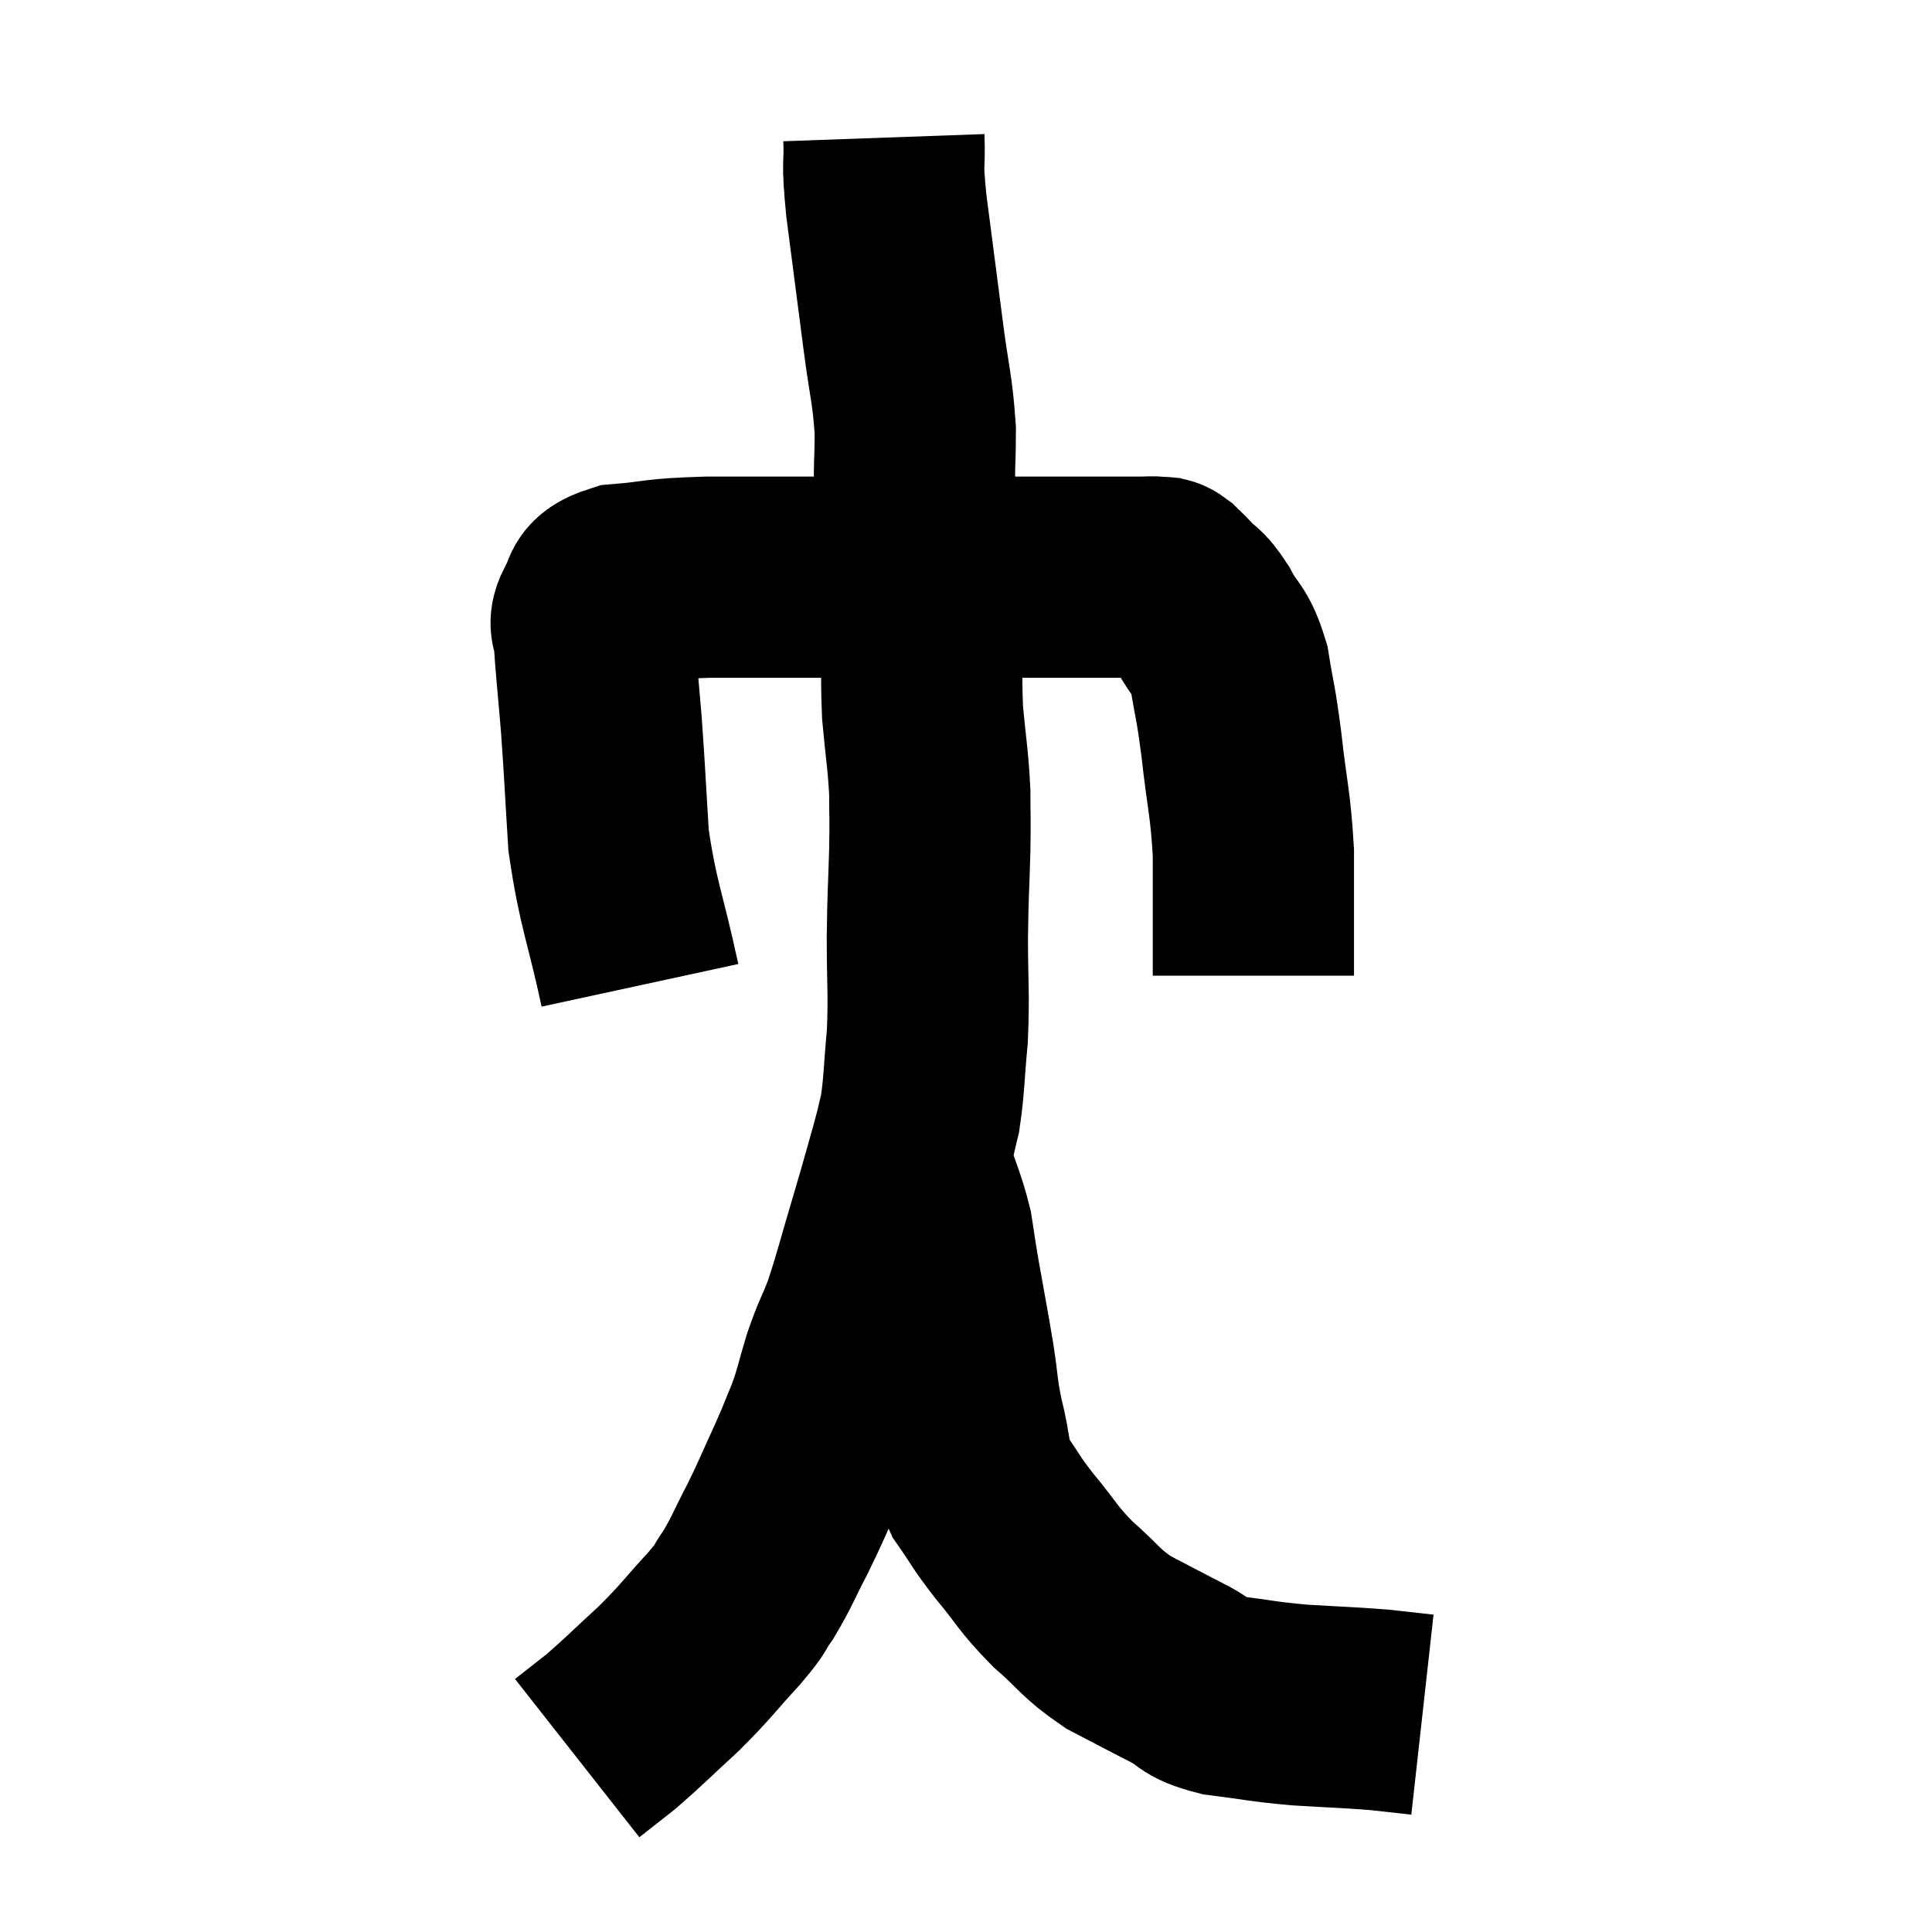 <svg width="48" height="48" viewBox="0 0 48 48" xmlns="http://www.w3.org/2000/svg"><path d="M 15.9 24.48 C 15.51 22.68, 15.36 22.5, 15.12 20.88 C 15.03 19.44, 15.03 19.26, 14.94 18 C 14.85 16.92, 14.805 16.53, 14.76 15.84 C 14.76 15.54, 14.595 15.57, 14.76 15.24 C 15.09 14.88, 14.715 14.745, 15.42 14.52 C 16.5 14.43, 16.155 14.385, 17.58 14.34 C 19.35 14.34, 19.575 14.34, 21.12 14.34 C 22.44 14.34, 22.515 14.34, 23.76 14.34 C 24.93 14.34, 25.11 14.34, 26.1 14.34 C 26.91 14.34, 27.165 14.34, 27.72 14.34 C 28.02 14.34, 28.05 14.34, 28.32 14.34 C 28.56 14.34, 28.635 14.325, 28.8 14.34 C 28.89 14.37, 28.86 14.31, 28.98 14.4 C 29.13 14.55, 29.055 14.46, 29.28 14.7 C 29.58 15.03, 29.565 14.88, 29.88 15.36 C 30.21 15.99, 30.3 15.84, 30.54 16.62 C 30.69 17.55, 30.69 17.34, 30.84 18.48 C 30.99 19.83, 31.065 19.92, 31.14 21.18 C 31.14 22.35, 31.14 22.785, 31.14 23.52 C 31.14 23.82, 31.14 23.94, 31.14 24.12 C 31.14 24.18, 31.14 24.21, 31.14 24.24 L 31.14 24.24" fill="none" stroke="black" stroke-width="5"></path><path d="M 21.96 3.42 C 21.99 4.26, 21.9 3.87, 22.02 5.1 C 22.23 6.72, 22.26 6.945, 22.44 8.34 C 22.59 9.51, 22.665 9.615, 22.74 10.68 C 22.74 11.64, 22.695 11.49, 22.74 12.6 C 22.83 13.86, 22.875 13.845, 22.92 15.12 C 22.92 16.41, 22.875 16.56, 22.92 17.7 C 23.01 18.69, 23.055 18.825, 23.1 19.68 C 23.1 20.4, 23.115 20.22, 23.1 21.12 C 23.07 22.2, 23.055 22.125, 23.04 23.28 C 23.04 24.51, 23.085 24.645, 23.04 25.74 C 22.95 26.7, 22.965 26.94, 22.86 27.66 C 22.74 28.14, 22.8 27.96, 22.62 28.62 C 22.38 29.46, 22.44 29.28, 22.14 30.3 C 21.78 31.5, 21.72 31.8, 21.42 32.7 C 21.18 33.3, 21.165 33.255, 20.94 33.9 C 20.73 34.59, 20.745 34.65, 20.52 35.28 C 20.28 35.85, 20.34 35.745, 20.04 36.42 C 19.68 37.2, 19.68 37.245, 19.32 37.98 C 18.96 38.67, 18.93 38.805, 18.6 39.36 C 18.3 39.78, 18.495 39.615, 18 40.2 C 17.31 40.95, 17.325 40.995, 16.62 41.7 C 15.9 42.36, 15.75 42.525, 15.18 43.02 C 14.76 43.35, 14.55 43.515, 14.34 43.68 C 14.34 43.68, 14.34 43.68, 14.34 43.68 C 14.34 43.68, 14.34 43.68, 14.34 43.68 L 14.34 43.68" fill="none" stroke="black" stroke-width="5"></path><path d="M 22.38 29.1 C 22.53 29.1, 22.485 28.725, 22.68 29.1 C 22.92 29.85, 22.995 29.94, 23.16 30.6 C 23.25 31.17, 23.205 30.945, 23.34 31.74 C 23.52 32.76, 23.55 32.88, 23.7 33.78 C 23.82 34.56, 23.775 34.545, 23.94 35.34 C 24.15 36.15, 24.045 36.255, 24.36 36.96 C 24.78 37.56, 24.69 37.5, 25.2 38.16 C 25.8 38.88, 25.755 38.94, 26.4 39.6 C 27.09 40.2, 27.06 40.305, 27.78 40.8 C 28.53 41.19, 28.635 41.25, 29.28 41.58 C 29.82 41.85, 29.61 41.925, 30.36 42.12 C 31.32 42.24, 31.305 42.27, 32.28 42.36 C 33.27 42.42, 33.495 42.42, 34.26 42.48 C 34.8 42.54, 35.07 42.57, 35.34 42.6 C 35.34 42.6, 35.34 42.6, 35.34 42.6 L 35.34 42.6" fill="none" stroke="black" stroke-width="5"></path></svg>
